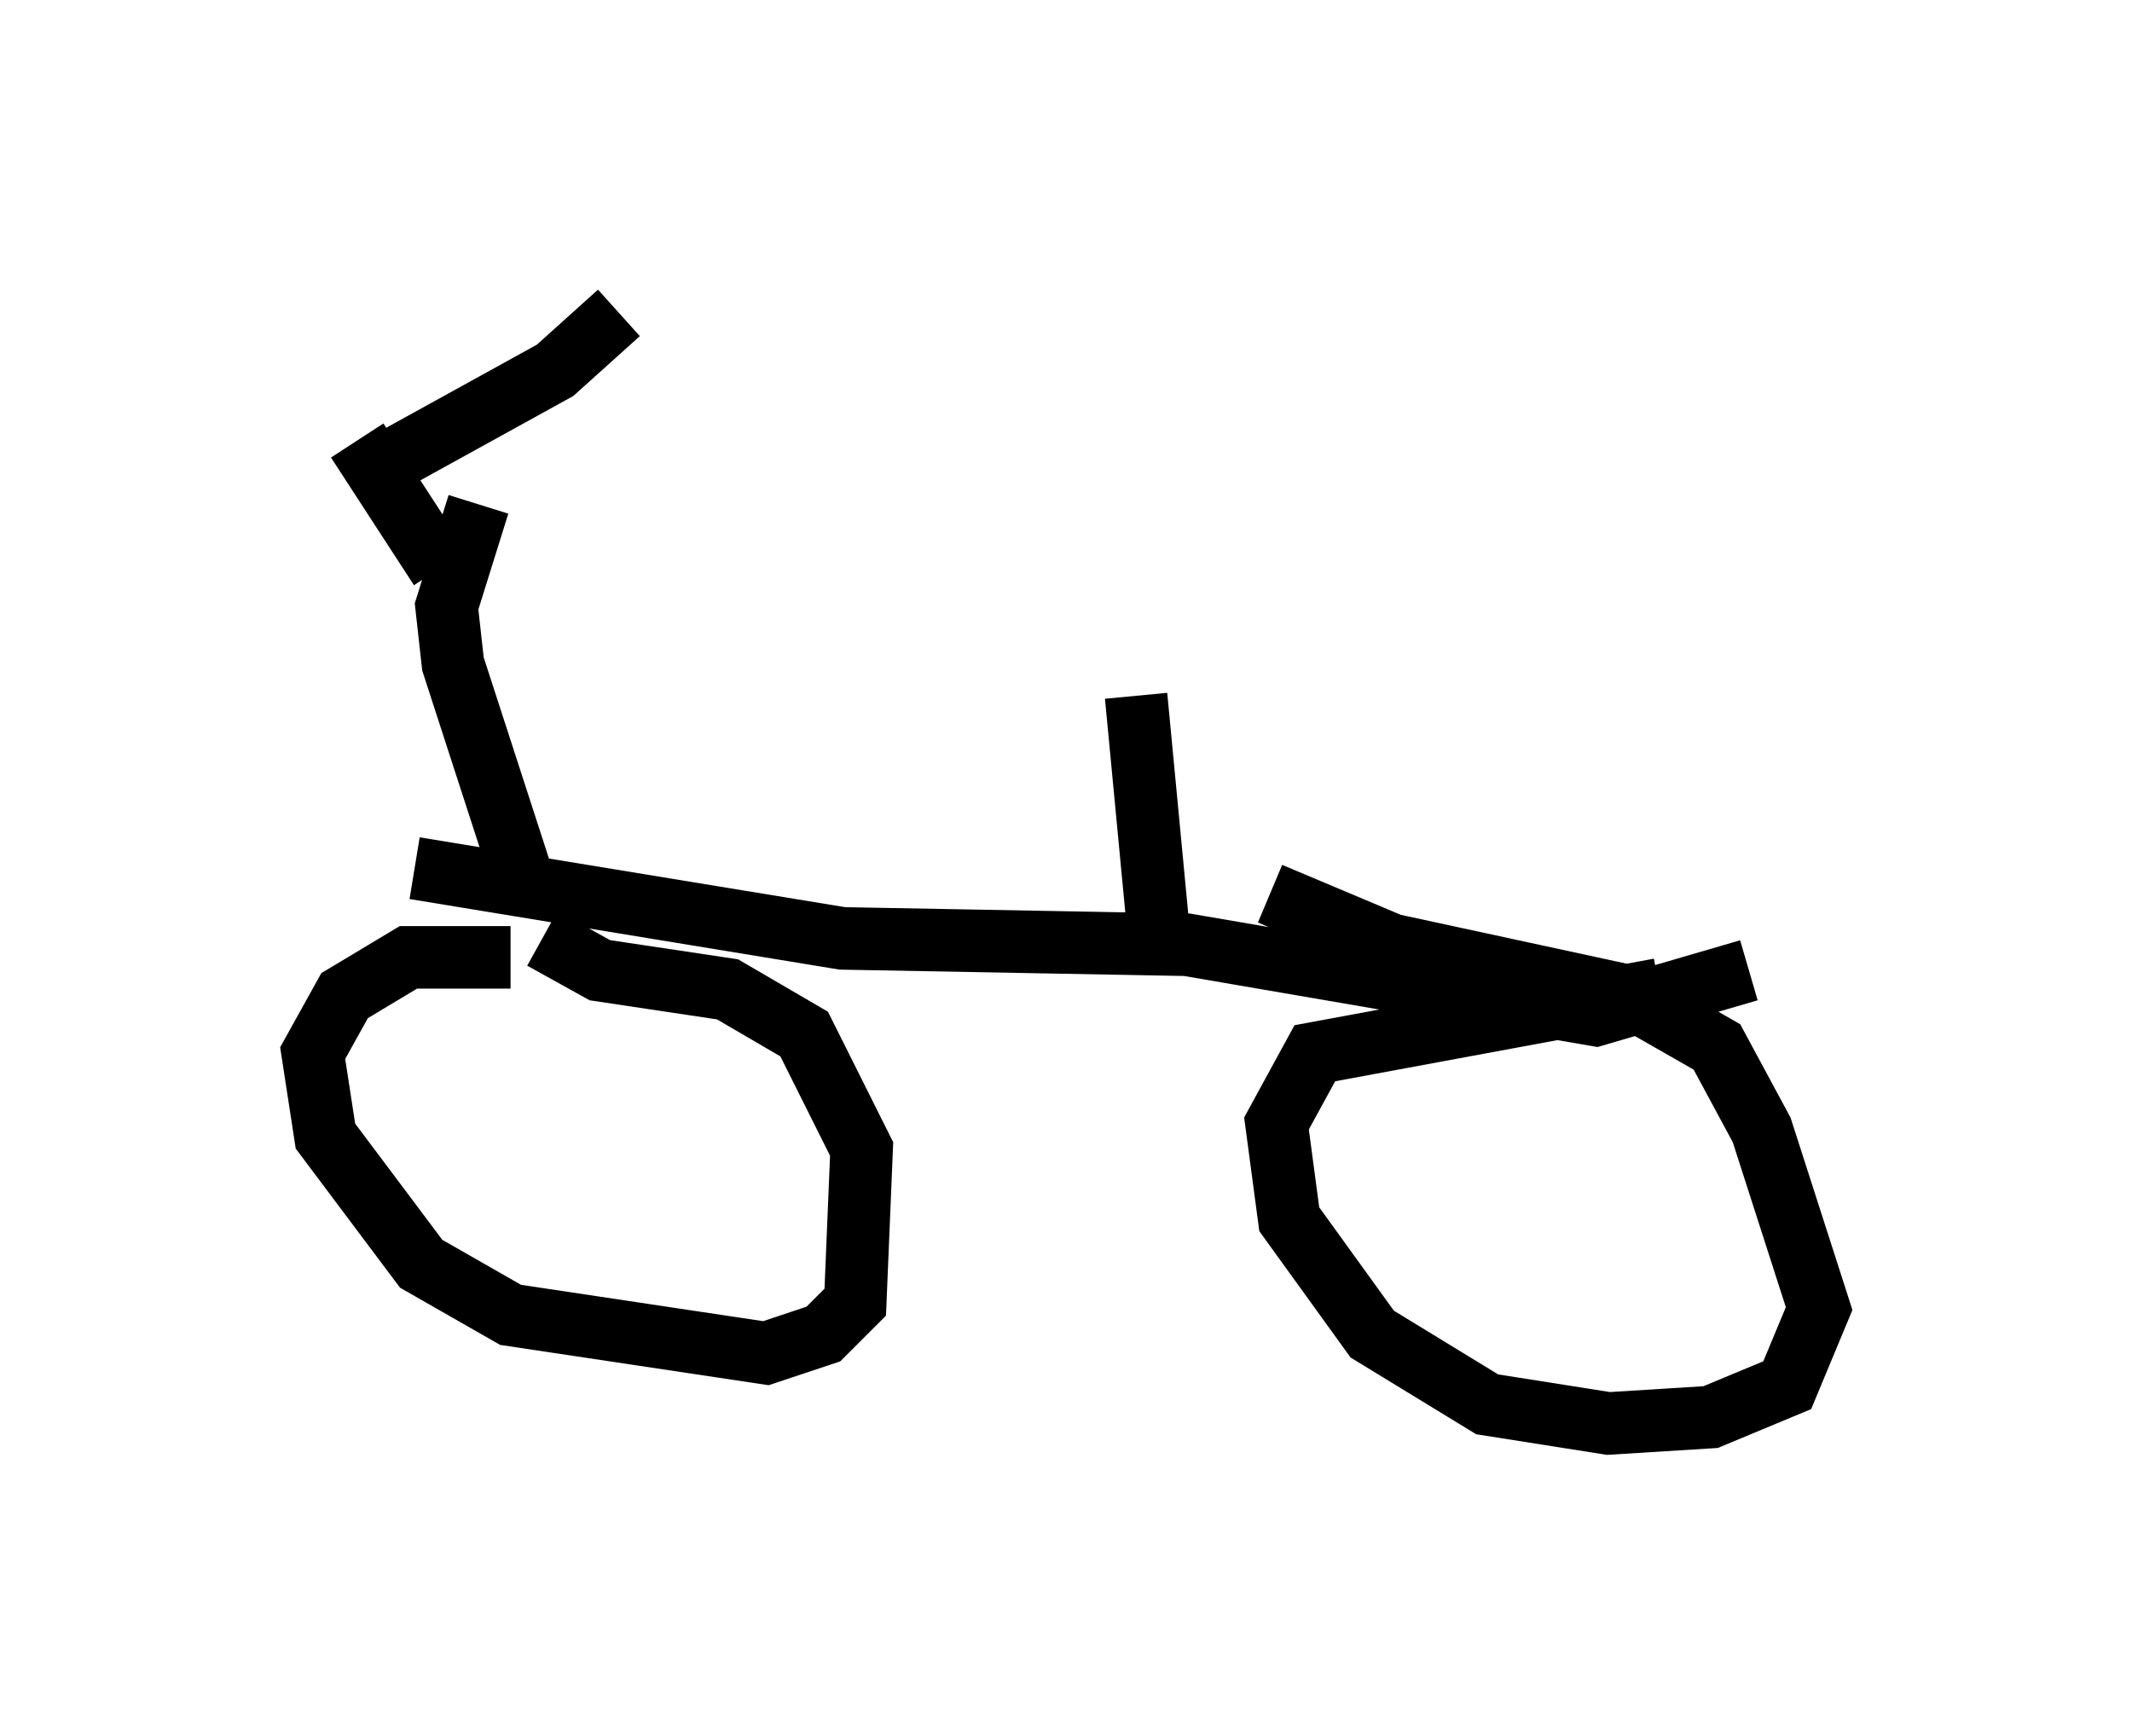 <?xml version="1.0" encoding="utf-8" ?>
<svg baseProfile="full" height="27.763" version="1.1" width="34.092" xmlns="http://www.w3.org/2000/svg" xmlns:ev="http://www.w3.org/2001/xml-events" xmlns:xlink="http://www.w3.org/1999/xlink"><defs /><rect fill="white" height="27.763" width="34.092" x="0" y="0" /><path d="M10.308, 16.536 m-2.144, -1.225 l-1.633, 0.0 -1.021, 0.613 l-0.51, 0.919 0.204, 1.327 l1.531, 2.042 1.429, 0.817 l4.083, 0.613 0.919, -0.306 l0.51, -0.51 0.102, -2.45 l-0.919, -1.838 -1.225, -0.715 l-2.042, -0.306 -0.919, -0.51 m17.865, 0.817 l-5.513, 1.021 -0.613, 1.123 l0.204, 1.531 1.327, 1.838 l1.838, 1.123 1.94, 0.306 l1.633, -0.102 1.225, -0.51 l0.51, -1.225 -0.919, -2.858 l-0.715, -1.327 -1.429, -0.817 l-3.777, -0.817 -1.94, -0.817 m-13.679, -0.408 l6.84, 1.123 5.513, 0.102 l6.533, 1.123 2.45, -0.715 m-19.498, -1.123 l-1.225, -3.777 -0.102, -0.919 l0.51, -1.633 m-1.735, -0.51 l2.96, -1.633 1.021, -0.919 m-2.858, 4.083 l-1.327, -2.042 m12.863, 8.371 l-0.408, -4.288 " fill="none" stroke="black" stroke-width="1" /></svg>